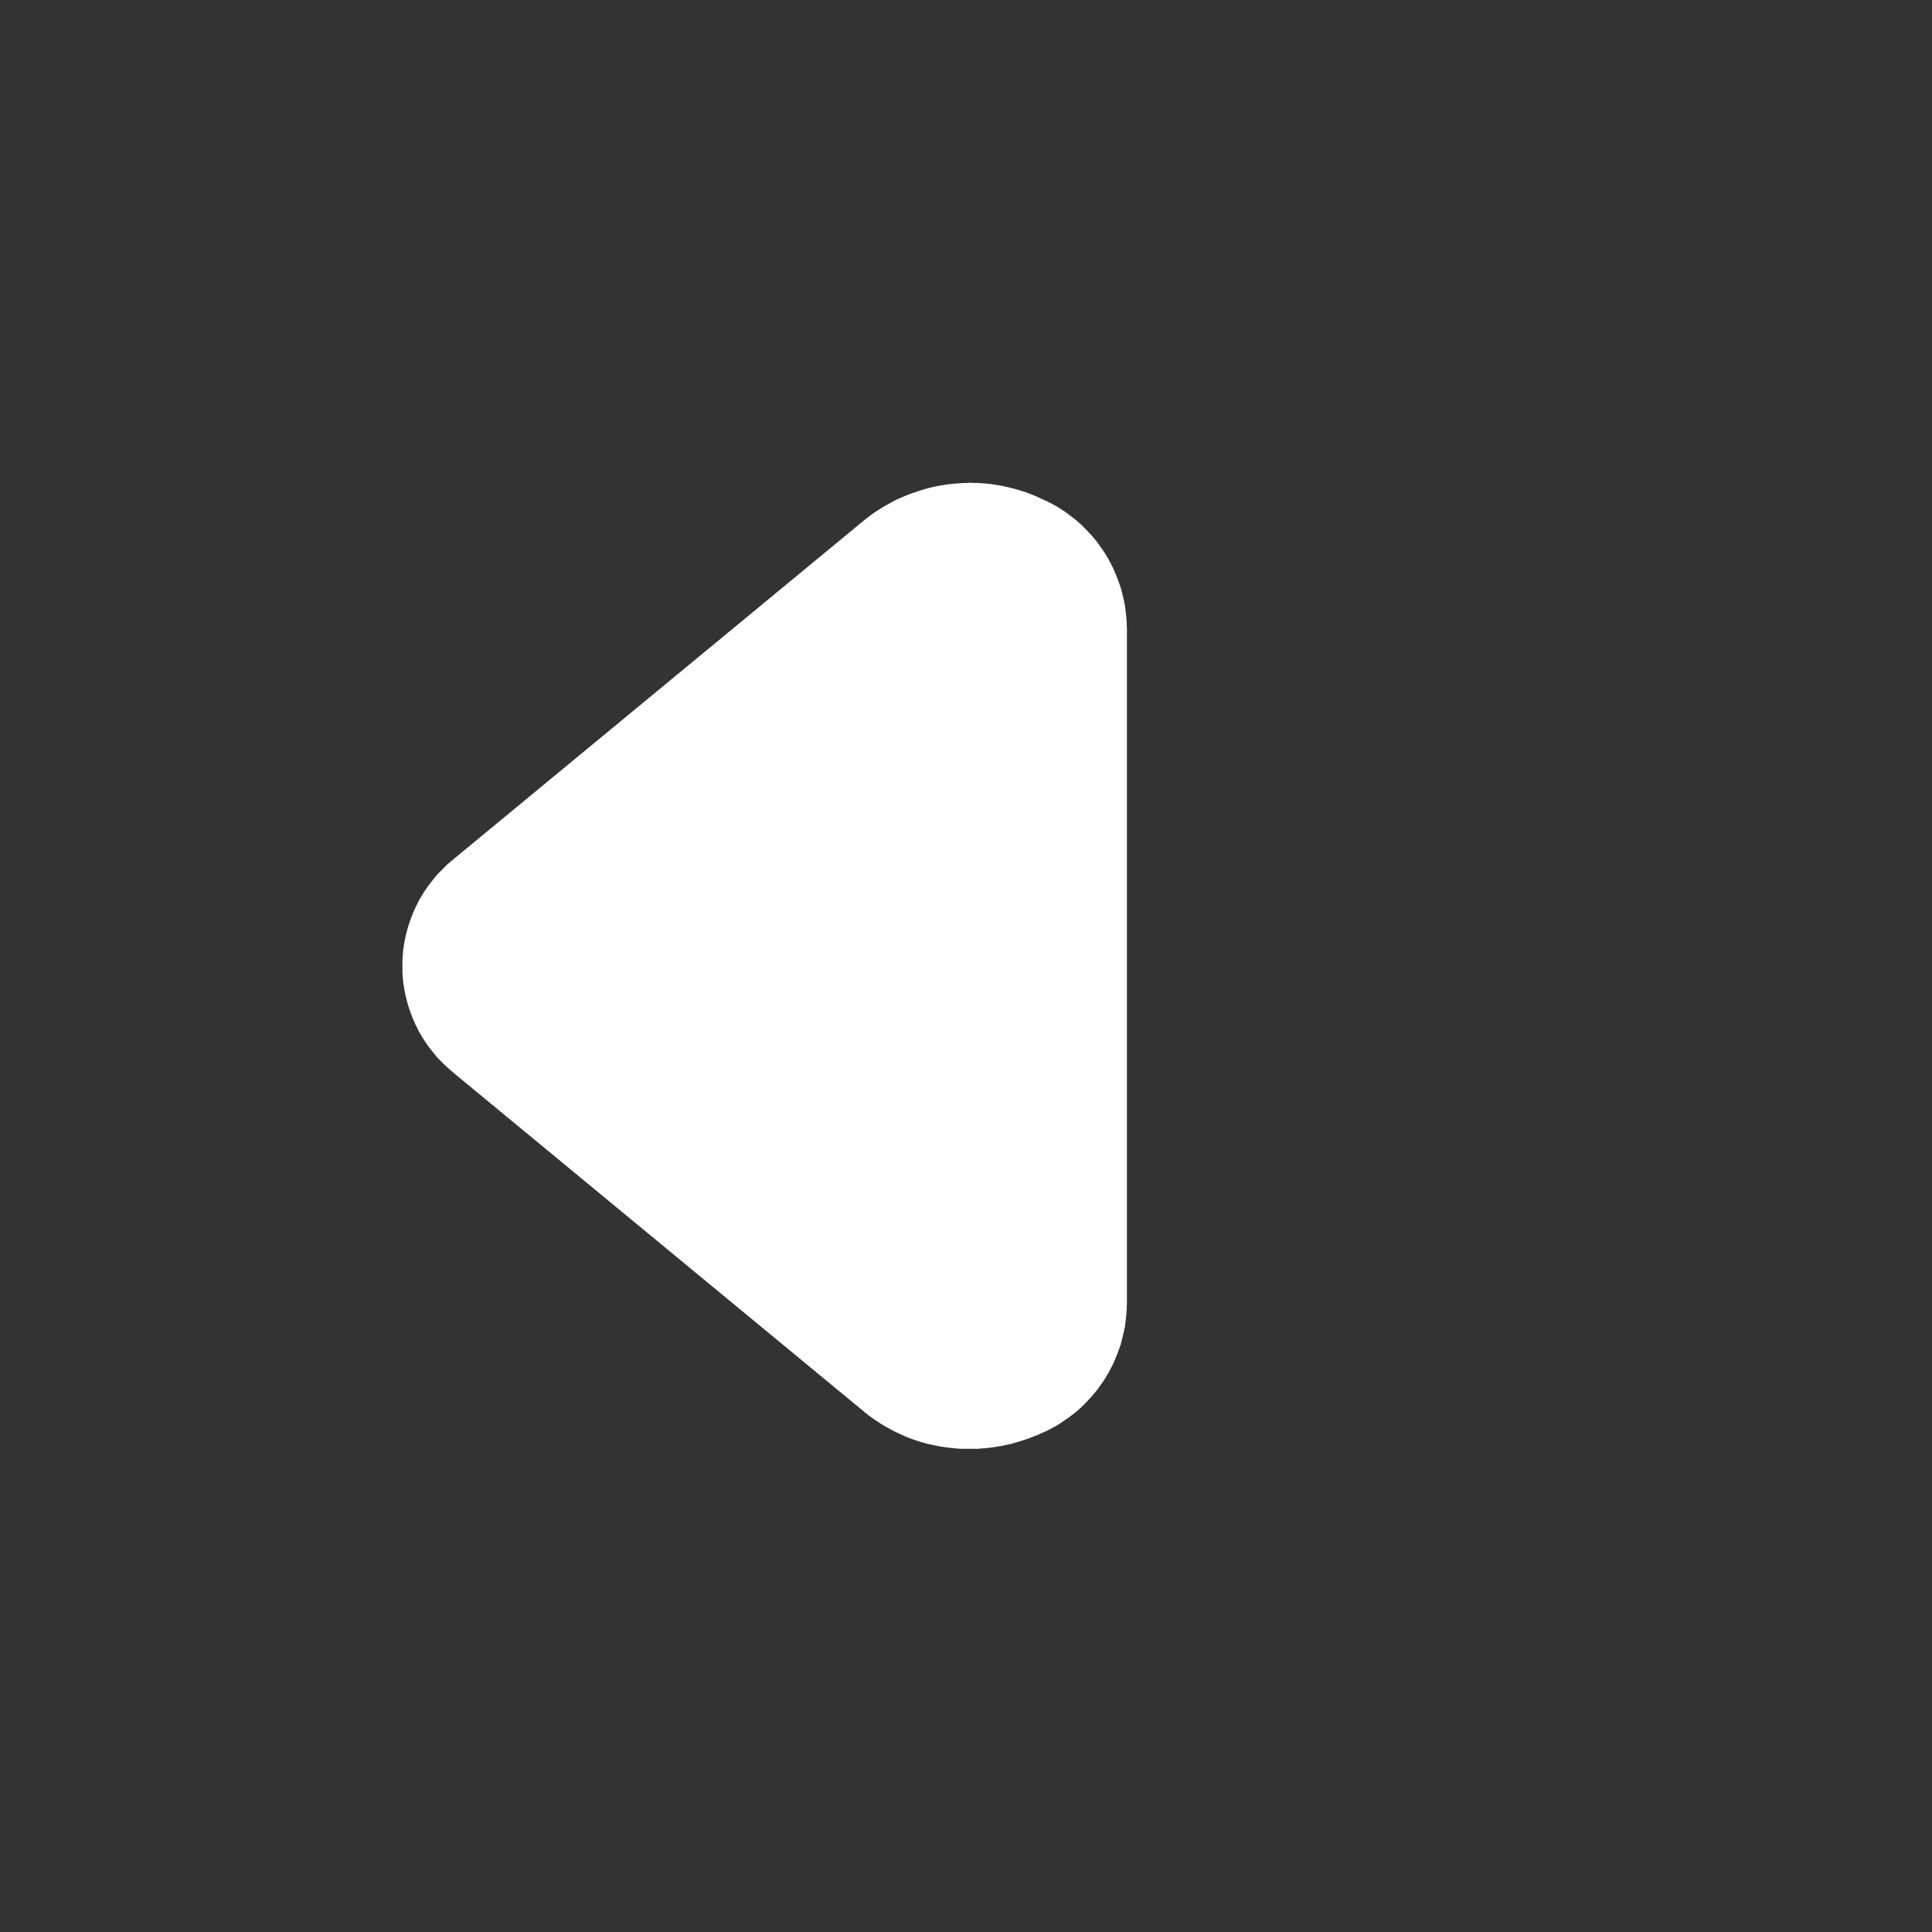 <?xml version="1.0" encoding="UTF-8"?>
<svg id="_레이어_1" data-name="레이어 1" xmlns="http://www.w3.org/2000/svg" viewBox="0 0 48 48">
  <rect x="0" y="0" width="48" height="48" fill="#333333" stroke="none"/>
  <defs>
    <style>
      .cls-1 {
        fill: none;
      }

      .cls-2 {
        fill: #fff;
      }

      .cls-3 {
        fill: #fff;
      }

      .cls-4 {
        opacity: 0;
      }
    </style>
  </defs>
  <path class="cls-2" d="M21.48,35.08l-10.2-8.42c-.81-.65-1.28-1.62-1.28-2.66s.47-2.01,1.28-2.66l10.2-8.42c1.25-1,2.97-1.21,4.42-.52,1.26.56,2.08,1.8,2.1,3.18v16.84c-.02,1.38-.84,2.62-2.1,3.18-.57.26-1.19.4-1.82.4-.95,0-1.86-.32-2.6-.92Z" shape-rendering="optimizeSpeed"/>
</svg>